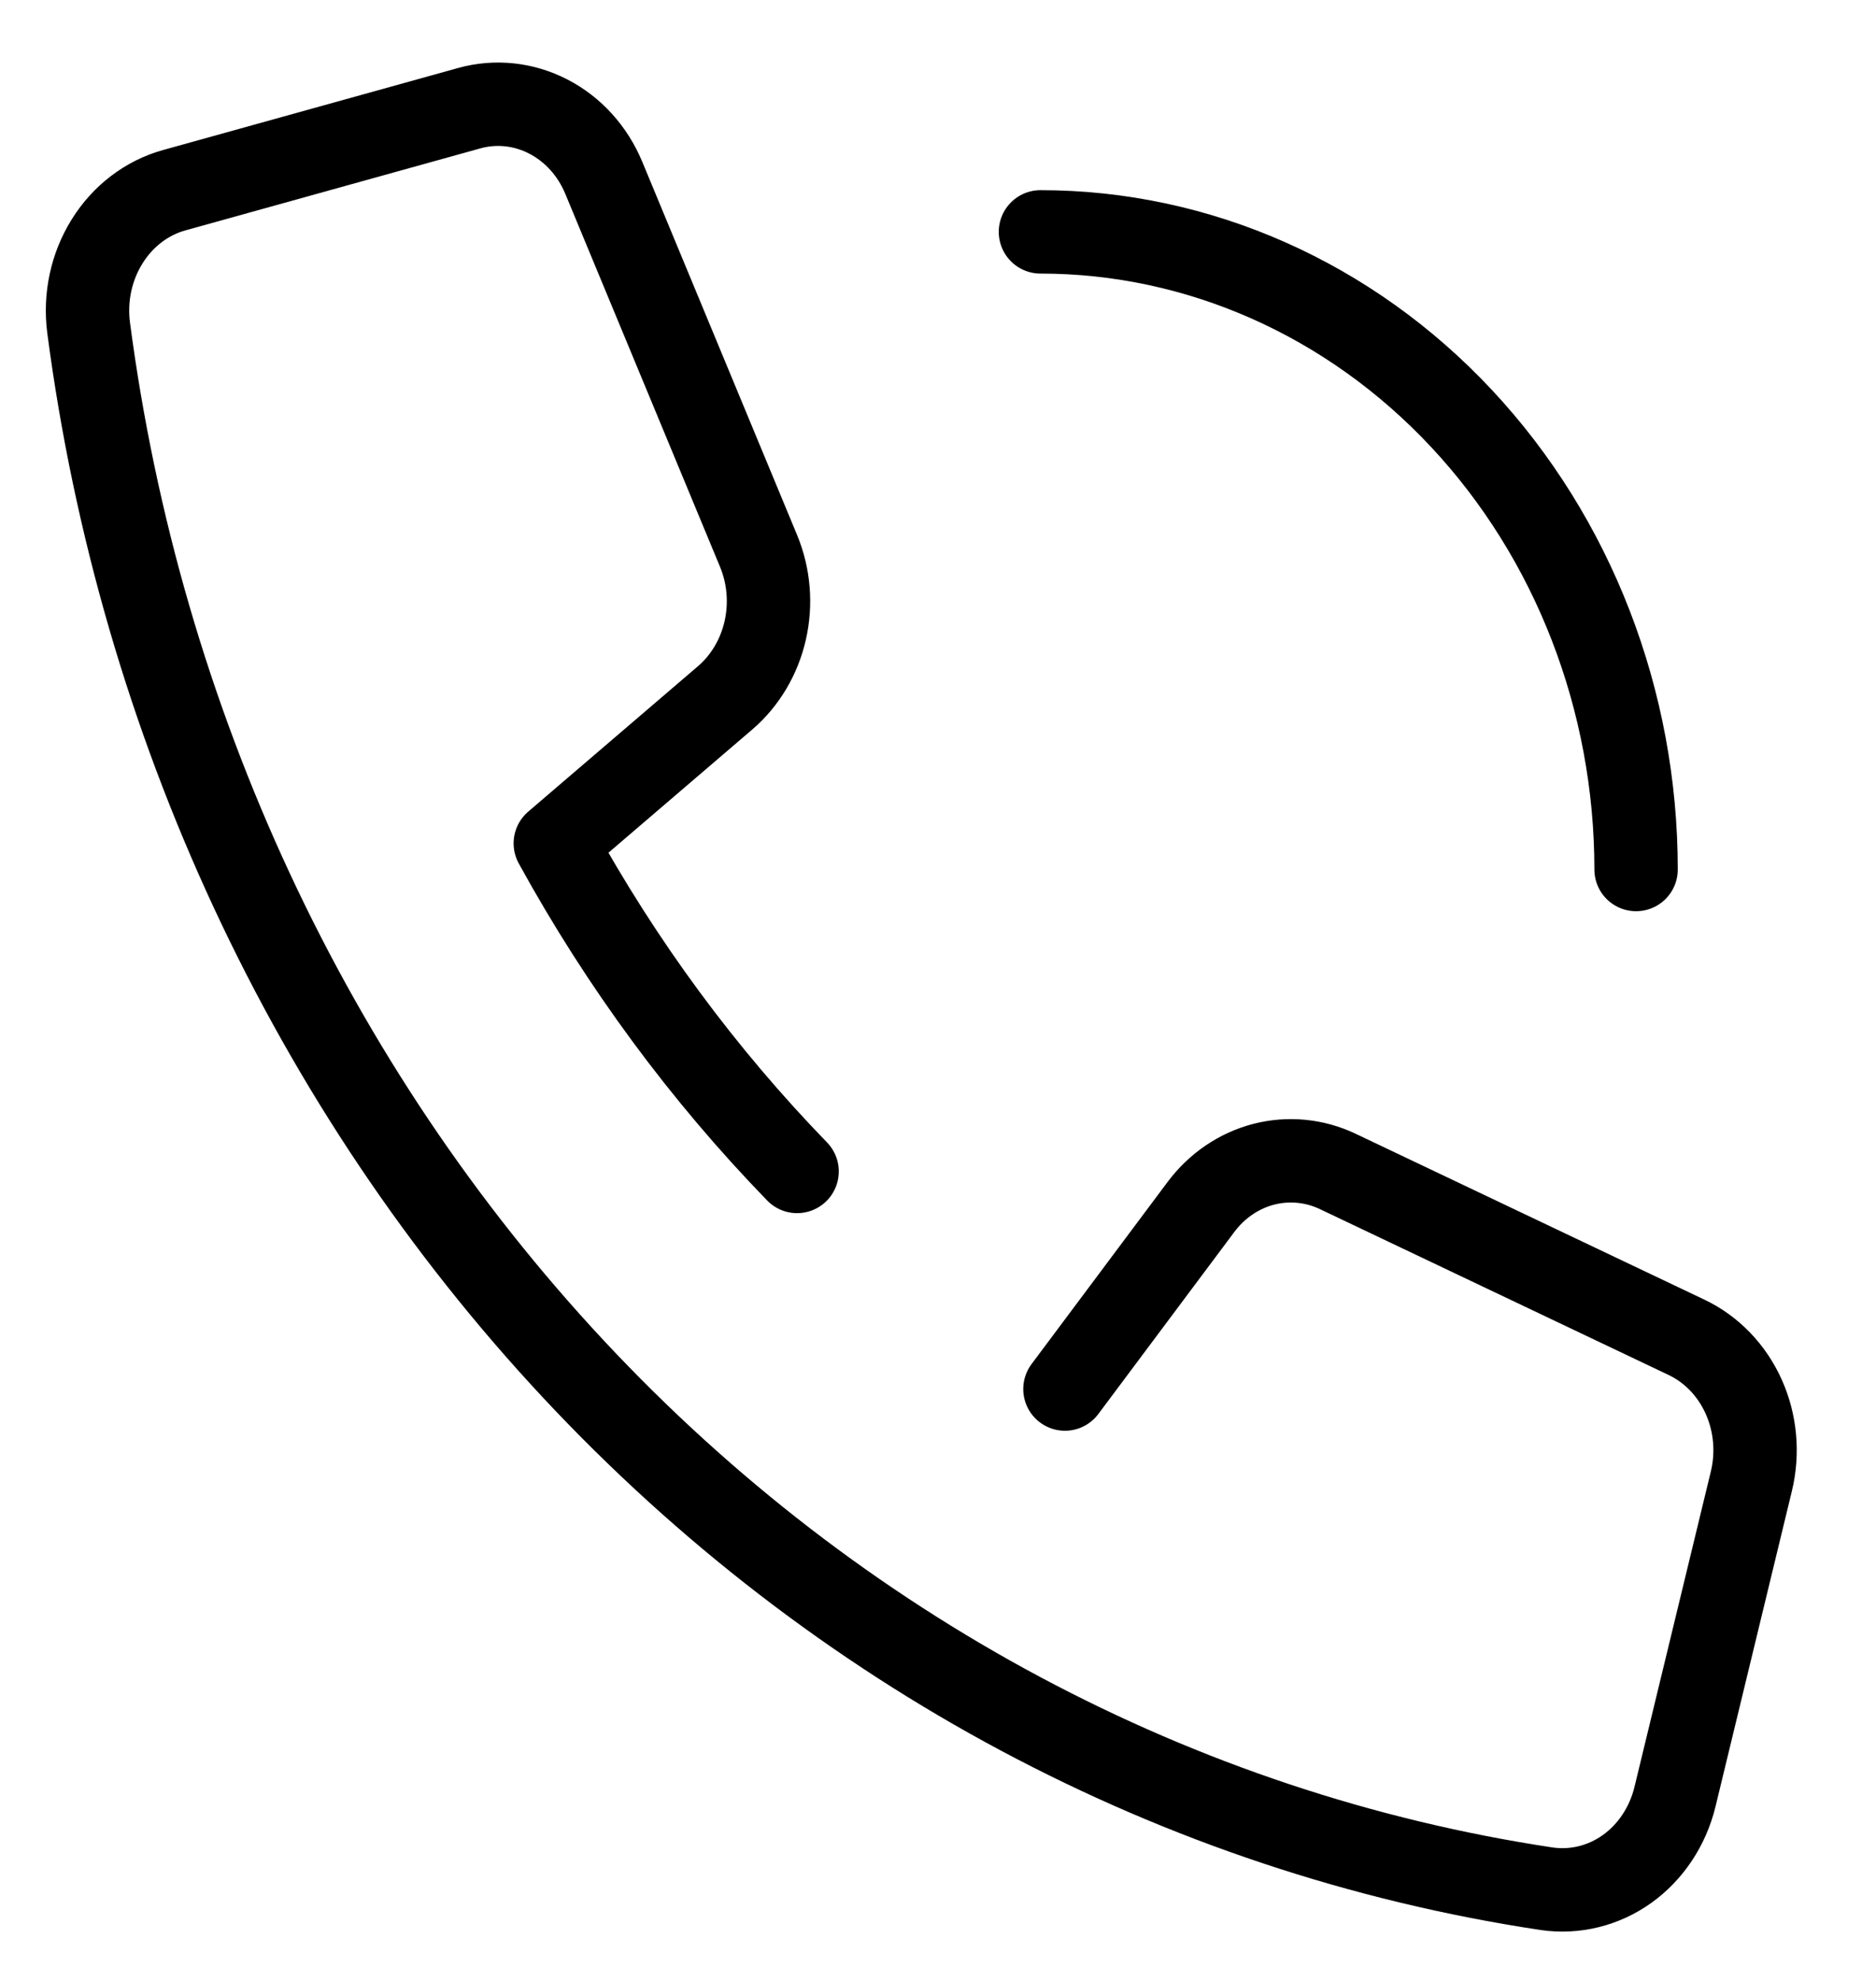 <svg width='18' height='19' viewBox='0 0 18 19' fill='none' xmlns='http://www.w3.org/2000/svg'> <path d='M9.983 2.224C11.499 2.224 12.952 2.868 14.024 4.015C15.096 5.162 15.698 6.718 15.698 8.34' stroke='black' stroke-width='0.8' stroke-miterlimit='10' stroke-linecap='round' stroke-linejoin='round'/> <path d='M10.218 13.323L11.522 11.578C11.675 11.373 11.887 11.229 12.125 11.167C12.363 11.106 12.613 11.13 12.836 11.236L16.182 12.827C16.422 12.941 16.616 13.142 16.73 13.395C16.844 13.648 16.87 13.936 16.804 14.208L16.071 17.235C16.002 17.518 15.838 17.764 15.612 17.926C15.385 18.088 15.111 18.155 14.84 18.116C11.306 17.584 8.028 15.836 5.504 13.134C2.98 10.432 1.347 6.925 0.85 3.141C0.813 2.852 0.876 2.558 1.028 2.315C1.179 2.072 1.409 1.897 1.673 1.824L4.501 1.038C4.755 0.967 5.025 0.996 5.261 1.118C5.498 1.24 5.686 1.448 5.793 1.705L7.279 5.286C7.378 5.526 7.4 5.793 7.342 6.048C7.284 6.302 7.149 6.529 6.958 6.693L5.328 8.089C5.966 9.251 6.748 10.309 7.648 11.236' stroke='black' stroke-width='0.8' stroke-miterlimit='10' stroke-linecap='round' stroke-linejoin='round'/> </svg>